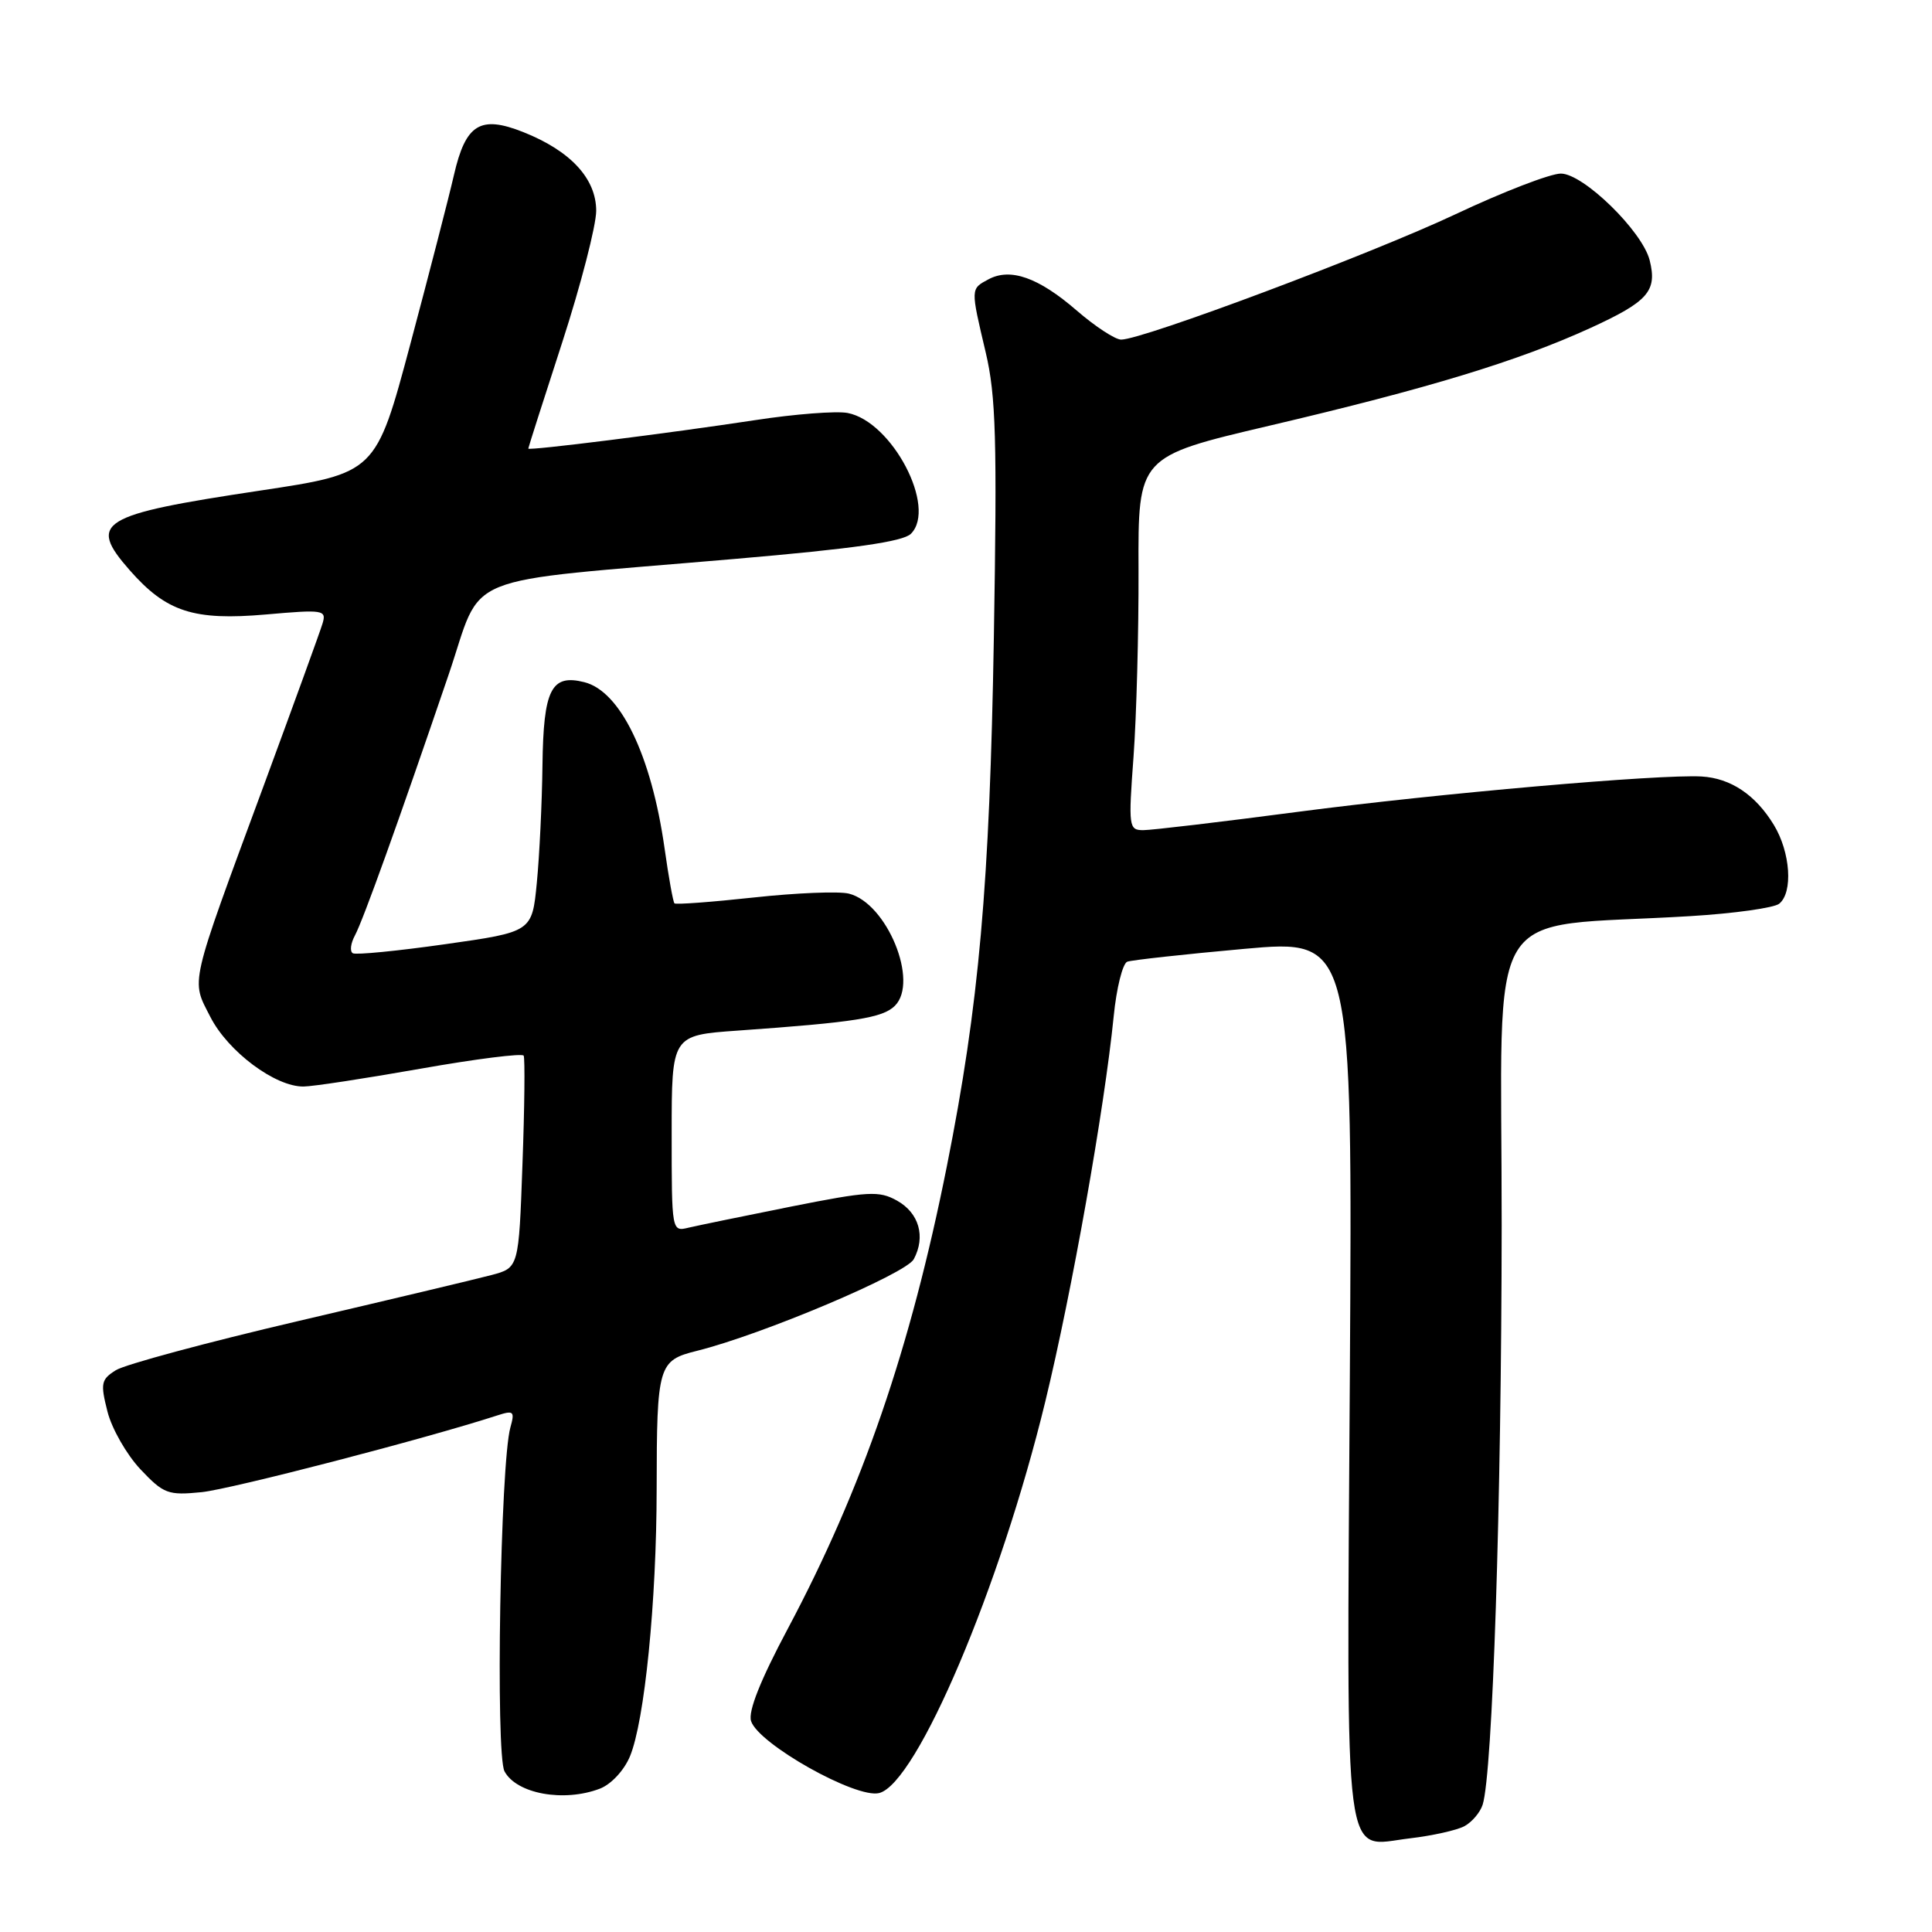 <?xml version="1.0" encoding="UTF-8" standalone="no"?>
<!DOCTYPE svg PUBLIC "-//W3C//DTD SVG 1.1//EN" "http://www.w3.org/Graphics/SVG/1.1/DTD/svg11.dtd" >
<svg xmlns="http://www.w3.org/2000/svg" xmlns:xlink="http://www.w3.org/1999/xlink" version="1.1" viewBox="0 0 256 256">
 <g >
 <path fill="currentColor"
d=" M 194.04 241.98 C 195.04 241.44 196.13 240.16 196.46 239.13 C 197.78 234.96 198.95 199.25 198.98 162.37 C 199.00 118.32 196.08 123.10 224.00 121.39 C 229.78 121.04 235.06 120.30 235.75 119.75 C 237.61 118.26 237.25 112.93 235.04 109.30 C 232.61 105.31 229.33 103.12 225.48 102.89 C 219.86 102.57 190.50 105.14 172.00 107.57 C 161.82 108.91 152.60 110.00 151.49 110.00 C 149.57 110.00 149.51 109.58 150.20 100.25 C 150.59 94.89 150.89 83.75 150.86 75.50 C 150.80 60.50 150.80 60.50 168.15 56.42 C 189.29 51.46 201.19 47.83 210.76 43.45 C 218.40 39.95 219.61 38.56 218.59 34.49 C 217.62 30.63 209.80 23.00 206.82 23.00 C 205.43 23.00 199.16 25.42 192.90 28.37 C 181.77 33.62 151.42 45.00 148.56 45.00 C 147.77 45.00 145.11 43.26 142.65 41.13 C 137.61 36.77 133.89 35.45 130.98 37.01 C 128.59 38.29 128.60 38.17 130.61 46.69 C 131.97 52.46 132.13 58.24 131.69 84.50 C 131.14 117.23 129.73 133.13 125.47 154.50 C 120.64 178.71 114.27 197.24 104.39 215.81 C 100.76 222.62 99.11 226.77 99.52 228.05 C 100.48 231.08 113.43 238.36 116.49 237.59 C 121.48 236.34 132.54 210.28 138.50 185.74 C 142.03 171.21 146.34 146.94 147.57 134.67 C 147.94 130.91 148.76 127.66 149.37 127.43 C 149.99 127.21 156.96 126.44 164.86 125.73 C 179.22 124.44 179.22 124.44 178.86 182.56 C 178.45 249.06 177.87 244.64 186.82 243.59 C 189.79 243.24 193.03 242.52 194.04 241.98 Z  M 79.48 237.01 C 80.97 236.44 82.69 234.60 83.47 232.73 C 85.41 228.07 87.00 212.25 87.01 197.29 C 87.03 180.87 87.21 180.27 92.36 178.99 C 100.97 176.85 120.04 168.79 121.08 166.85 C 122.68 163.86 121.78 160.72 118.86 159.09 C 116.48 157.76 115.08 157.84 104.86 159.87 C 98.61 161.12 92.49 162.38 91.25 162.67 C 89.00 163.22 89.00 163.19 89.00 150.20 C 89.00 137.18 89.00 137.18 97.75 136.56 C 113.31 135.46 116.97 134.88 118.58 133.27 C 121.79 130.07 117.52 119.67 112.48 118.41 C 111.17 118.08 105.50 118.31 99.89 118.92 C 94.28 119.53 89.55 119.88 89.37 119.70 C 89.19 119.53 88.60 116.25 88.06 112.42 C 86.31 100.08 82.21 91.59 77.42 90.39 C 73.04 89.29 72.01 91.34 71.88 101.37 C 71.82 106.39 71.48 113.42 71.13 116.99 C 70.50 123.48 70.50 123.48 59.00 125.11 C 52.67 126.01 47.16 126.55 46.75 126.31 C 46.33 126.07 46.46 125.01 47.03 123.95 C 48.13 121.89 52.74 109.07 59.41 89.50 C 64.16 75.60 60.00 77.28 97.37 74.06 C 113.11 72.71 119.65 71.77 120.70 70.73 C 124.18 67.25 118.21 55.85 112.31 54.72 C 110.83 54.44 105.32 54.86 100.06 55.67 C 88.61 57.41 70.00 59.75 70.00 59.44 C 70.00 59.32 72.02 52.98 74.50 45.36 C 76.97 37.74 78.99 29.90 79.00 27.94 C 79.00 23.66 75.60 19.99 69.33 17.50 C 63.63 15.24 61.70 16.44 60.15 23.19 C 59.48 26.11 56.88 36.19 54.37 45.60 C 49.80 62.70 49.80 62.70 34.37 65.02 C 13.17 68.21 11.59 69.18 17.18 75.55 C 22.04 81.08 25.65 82.26 35.26 81.42 C 42.85 80.75 43.28 80.82 42.74 82.61 C 42.43 83.65 38.93 93.28 34.98 104.00 C 24.96 131.14 25.30 129.70 27.88 134.76 C 30.22 139.34 36.48 144.02 40.23 143.97 C 41.48 143.96 48.47 142.89 55.77 141.60 C 63.07 140.31 69.20 139.54 69.39 139.88 C 69.57 140.22 69.51 146.69 69.23 154.25 C 68.74 167.99 68.74 167.99 65.12 168.95 C 63.13 169.48 51.60 172.22 39.50 175.05 C 27.40 177.88 16.53 180.81 15.35 181.56 C 13.39 182.79 13.29 183.30 14.24 187.04 C 14.81 189.30 16.78 192.74 18.60 194.68 C 21.69 197.95 22.26 198.16 26.71 197.72 C 30.63 197.32 56.39 190.64 65.90 187.55 C 68.06 186.85 68.23 187.00 67.63 189.14 C 66.30 193.87 65.64 232.45 66.85 234.71 C 68.44 237.69 74.70 238.83 79.48 237.01 Z "/>
</g>
</svg>
